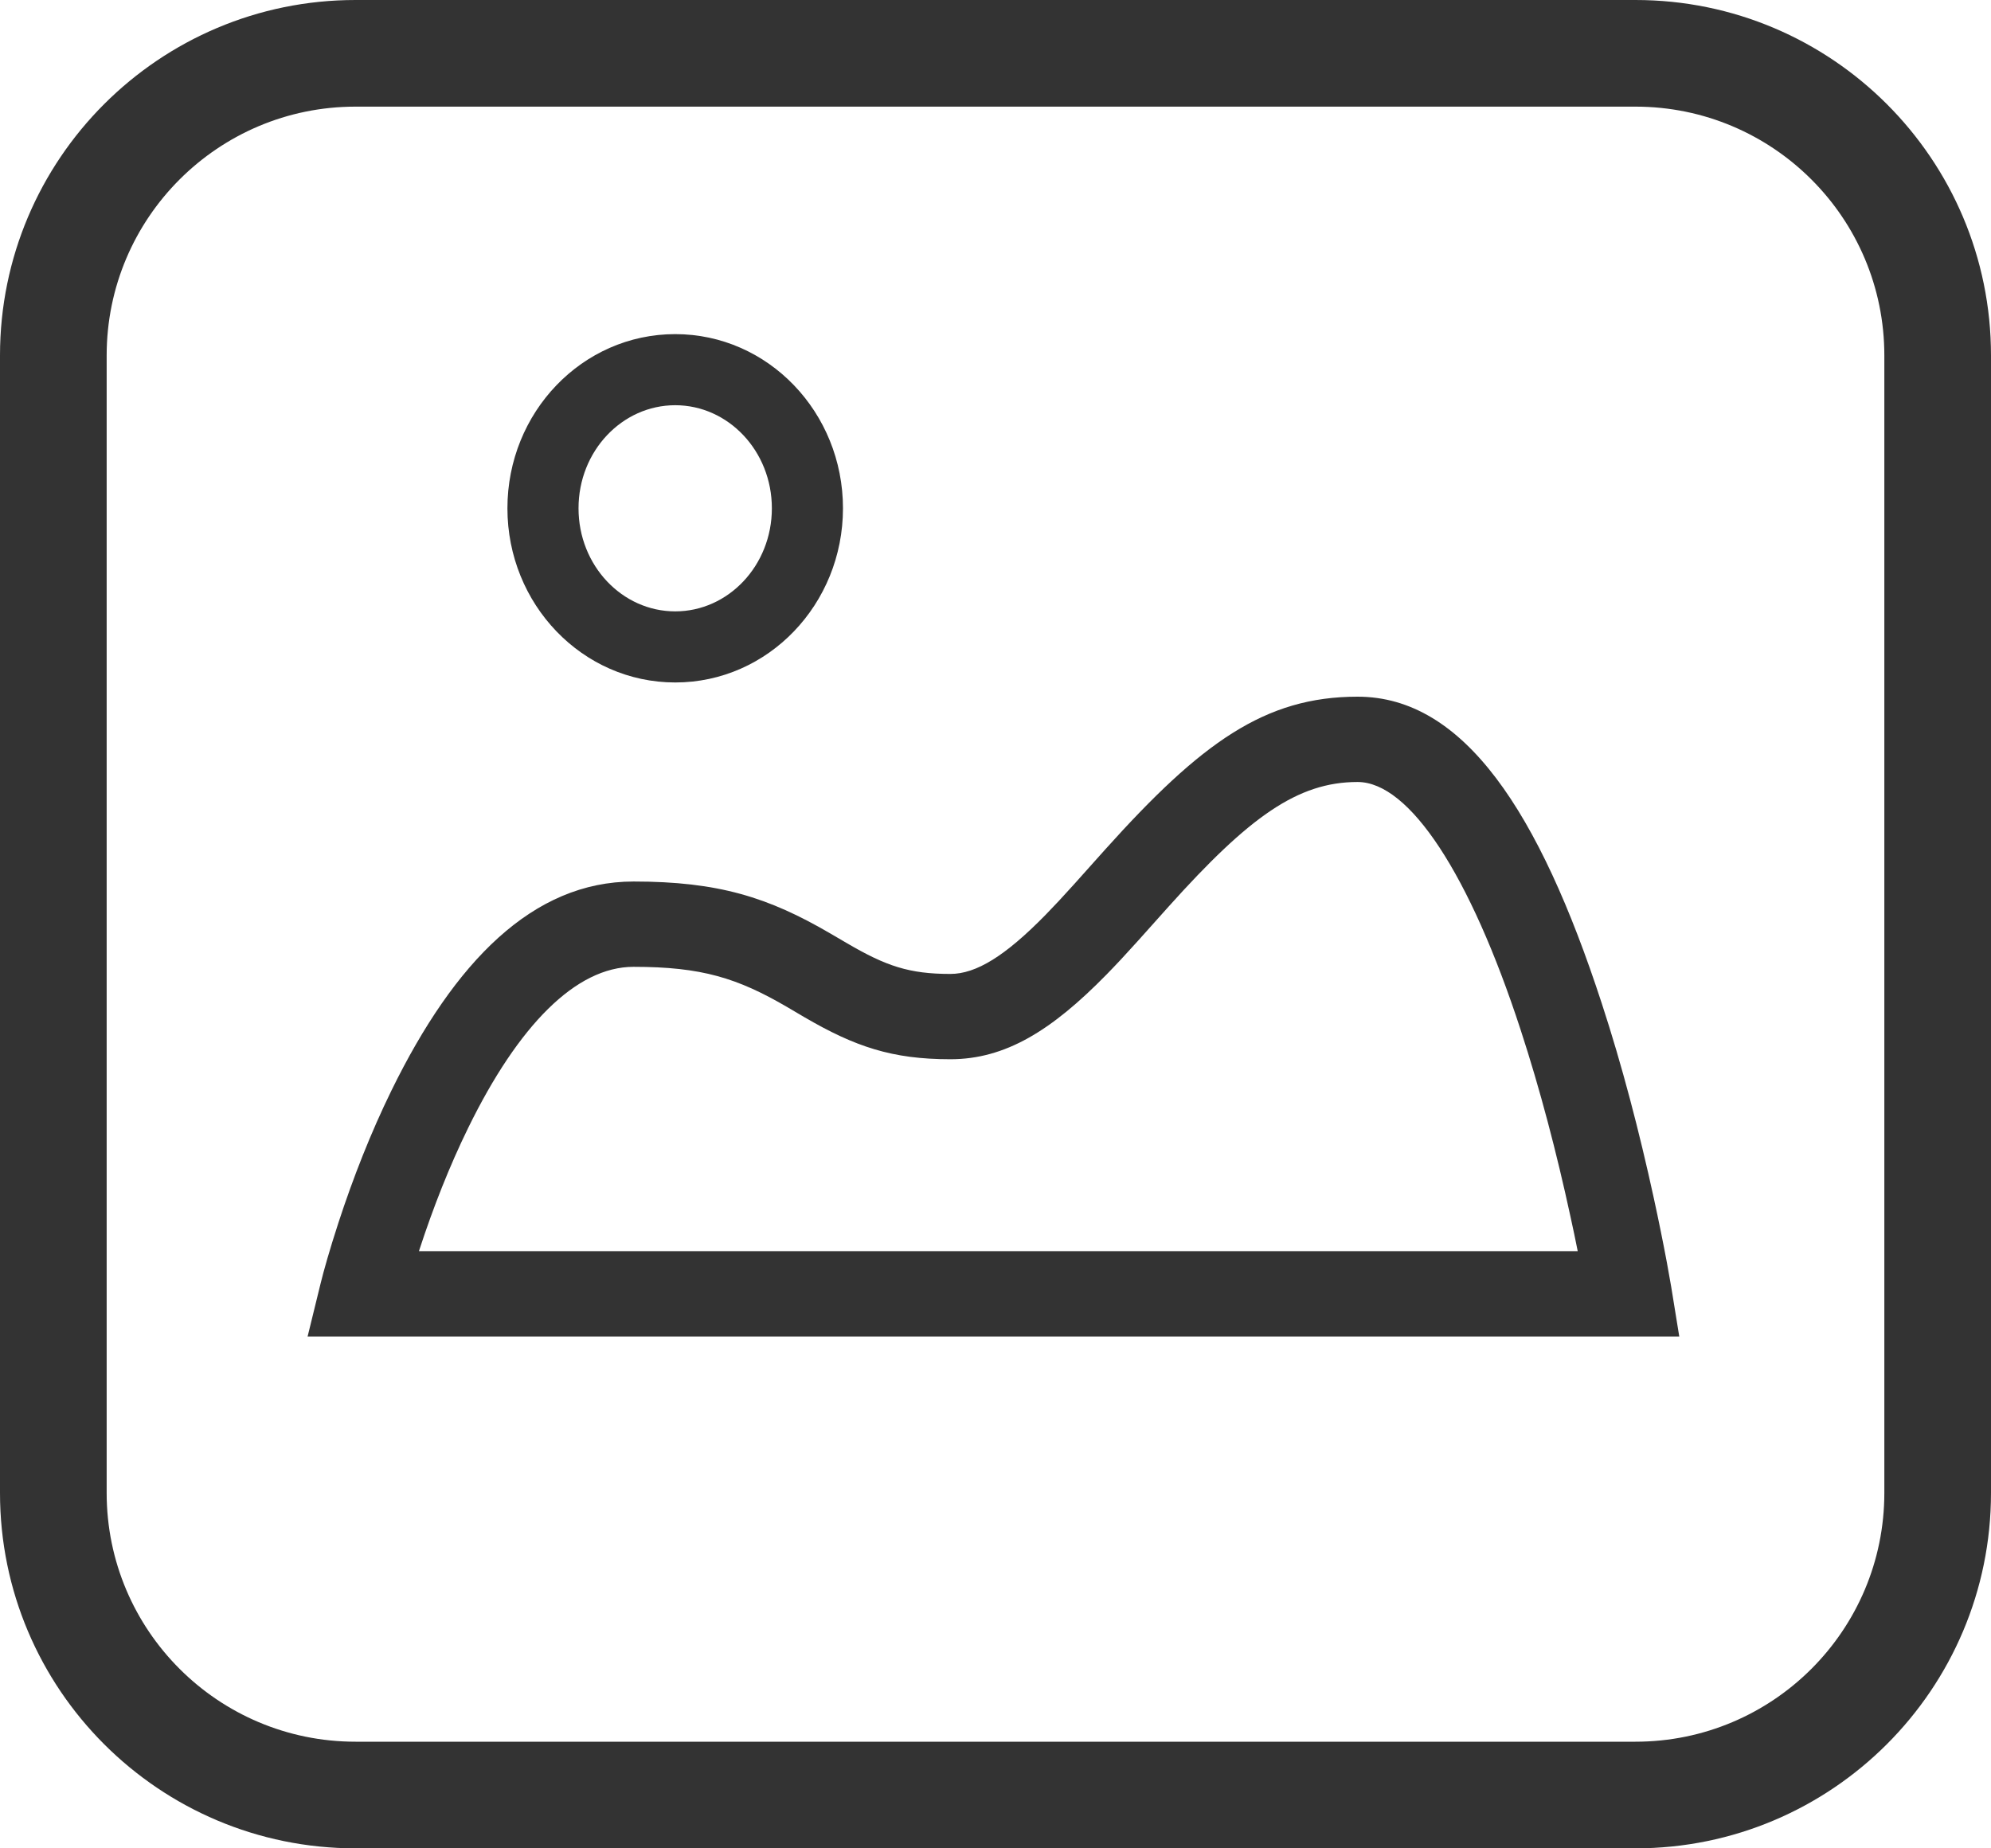 <?xml version="1.0" encoding="UTF-8"?>
<svg width="28px" height="26px" viewBox="0 0 28 26" version="1.1" xmlns="http://www.w3.org/2000/svg" xmlns:xlink="http://www.w3.org/1999/xlink">
    <!-- Generator: Sketch 55.2 (78181) - https://sketchapp.com -->
    <title>icPublicAlbum</title>
    <desc>Created with Sketch.</desc>
    <g id="Edit-Profile" stroke="none" stroke-width="1" fill="none" fill-rule="evenodd">
        <path d="M5,0 L23,0 C25.761,0 28,2.239 28,5 L28,21 C28,23.761 25.761,26 23,26 L5,26 C2.239,26 0,23.761 0,21 L0,5 C0,2.239 2.239,0 5,0 Z M5,1.5 C3.067,1.5 1.5,3.067 1.5,5 L1.5,21 C1.5,22.933 3.067,24.5 5,24.5 L23,24.5 C24.933,24.5 26.5,22.933 26.5,21 L26.5,5 C26.5,3.067 24.933,1.5 23,1.5 L5,1.5 Z M9.496,9.6 C8.187,9.6 7.136,8.498 7.136,7.15 C7.136,5.802 8.187,4.7 9.496,4.7 C10.804,4.7 11.855,5.802 11.855,7.15 C11.855,8.498 10.804,9.6 9.496,9.6 Z M9.496,8.6 C10.241,8.6 10.855,7.956 10.855,7.15 C10.855,6.344 10.241,5.7 9.496,5.7 C8.75,5.7 8.136,6.344 8.136,7.15 C8.136,7.956 8.75,8.6 9.496,8.6 Z M19.092,10.4 L19.092,11 C18.248,11 17.566,11.492 16.436,12.751 C16.393,12.8 16.092,13.137 16.003,13.235 C15.835,13.422 15.696,13.571 15.561,13.709 C14.789,14.497 14.139,14.9 13.365,14.9 C12.545,14.9 12.025,14.724 11.31,14.307 L11.074,14.168 C10.372,13.758 9.869,13.6 8.91,13.6 C8.098,13.6 7.289,14.426 6.585,15.864 C6.32,16.405 6.091,16.989 5.9,17.574 C5.897,17.583 5.894,17.591 5.892,17.6 L22.188,17.6 C22.157,17.444 22.123,17.28 22.085,17.109 C21.891,16.213 21.657,15.318 21.385,14.486 C20.673,12.302 19.823,11 19.092,11 L19.092,10.4 Z M19.092,10.4 L19.092,9.8 C20.589,9.8 21.648,11.422 22.526,14.114 C22.812,14.988 23.055,15.921 23.258,16.854 C23.329,17.18 23.39,17.483 23.441,17.755 C23.471,17.919 23.492,18.038 23.503,18.103 L23.616,18.8 L4.326,18.8 L4.508,18.057 C4.551,17.881 4.635,17.582 4.759,17.201 C4.966,16.567 5.215,15.932 5.507,15.336 C6.395,13.524 7.495,12.4 8.91,12.4 C10.101,12.4 10.805,12.621 11.679,13.132 L11.915,13.27 C12.462,13.59 12.788,13.7 13.365,13.7 C13.729,13.7 14.138,13.447 14.704,12.869 C14.825,12.745 14.954,12.607 15.112,12.431 C15.198,12.336 15.497,12.001 15.543,11.949 C16.893,10.446 17.788,9.8 19.092,9.8 L19.092,10.4 Z" id="icPublicAlbum" fill="#333333" fill-rule="nonzero"></path>
    </g>
</svg>